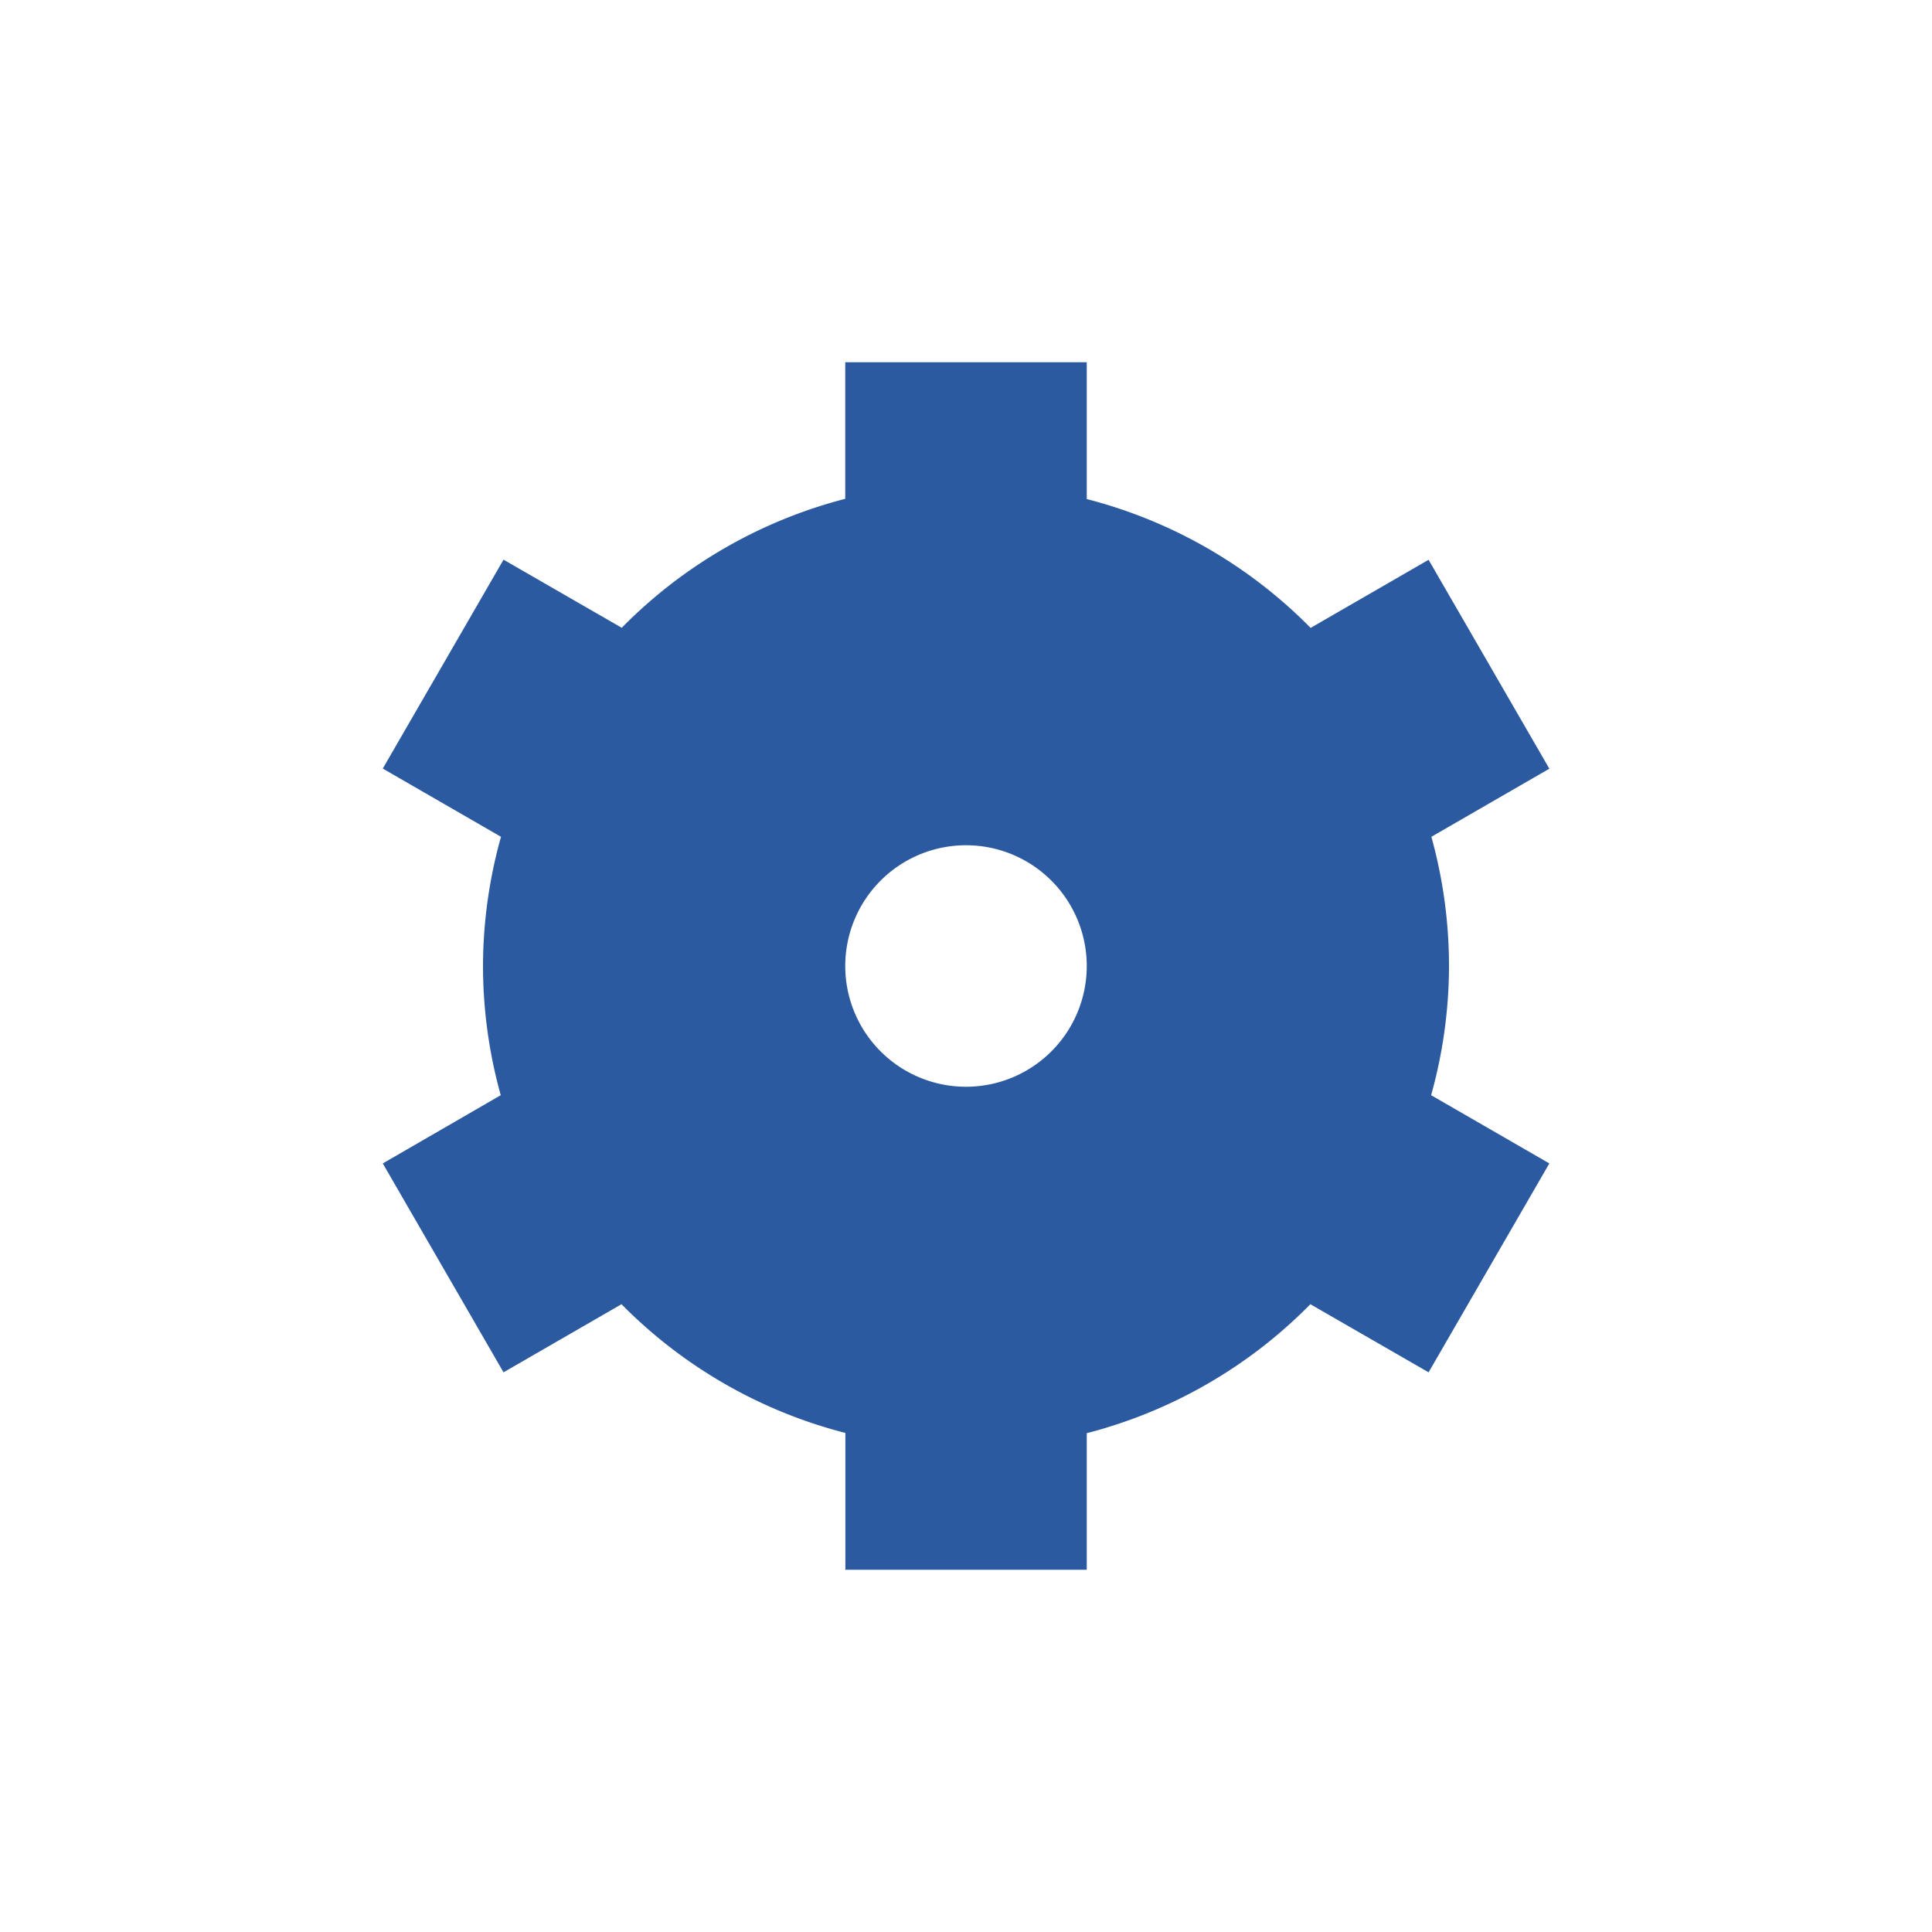 <?xml version="1.0" encoding="UTF-8" standalone="no"?>
<svg
   xmlns:dc="http://purl.org/dc/elements/1.1/"
   xmlns:cc="http://creativecommons.org/ns#"
   xmlns:rdf="http://www.w3.org/1999/02/22-rdf-syntax-ns#"
   xmlns:svg="http://www.w3.org/2000/svg"
   xmlns="http://www.w3.org/2000/svg"
   id="SVGRoot"
   version="1.1"
   viewBox="0 0 16 16"
   height="16px"
   width="16px">
  <defs
     id="defs5287" />
  <g
     id="layer1">
    <path
       id="path5852"
       d="M 7,3 V 4.131 A 4,4 0 0 0 5.149,5.199 L 4.17,4.635 3.17,6.365 4.149,6.93 A 4,4 0 0 0 4,8 4,4 0 0 0 4.147,9.07 L 3.17,9.635 l 1,1.73 0.977,-0.564 a 4,4 0 0 0 1.854,1.066 V 13 H 9 v -1.131 a 4,4 0 0 0 1.852,-1.068 l 0.979,0.564 1,-1.73 L 11.852,9.07 A 4,4 0 0 0 12,8 4,4 0 0 0 11.854,6.93 l 0.977,-0.564 -1,-1.73 -0.977,0.564 A 4,4 0 0 0 9,4.133 V 3 Z M 8,7 a 1,1 0 0 1 1,1 1,1 0 0 1 -1,1 A 1,1 0 0 1 7,8 1,1 0 0 1 8,7 Z"
       style="opacity:1;fill:#2c5aa0;fill-opacity:1;stroke:none;stroke-width:1.143;stroke-miterlimit:4;stroke-dasharray:none;stroke-opacity:1" />
  </g>
</svg>
